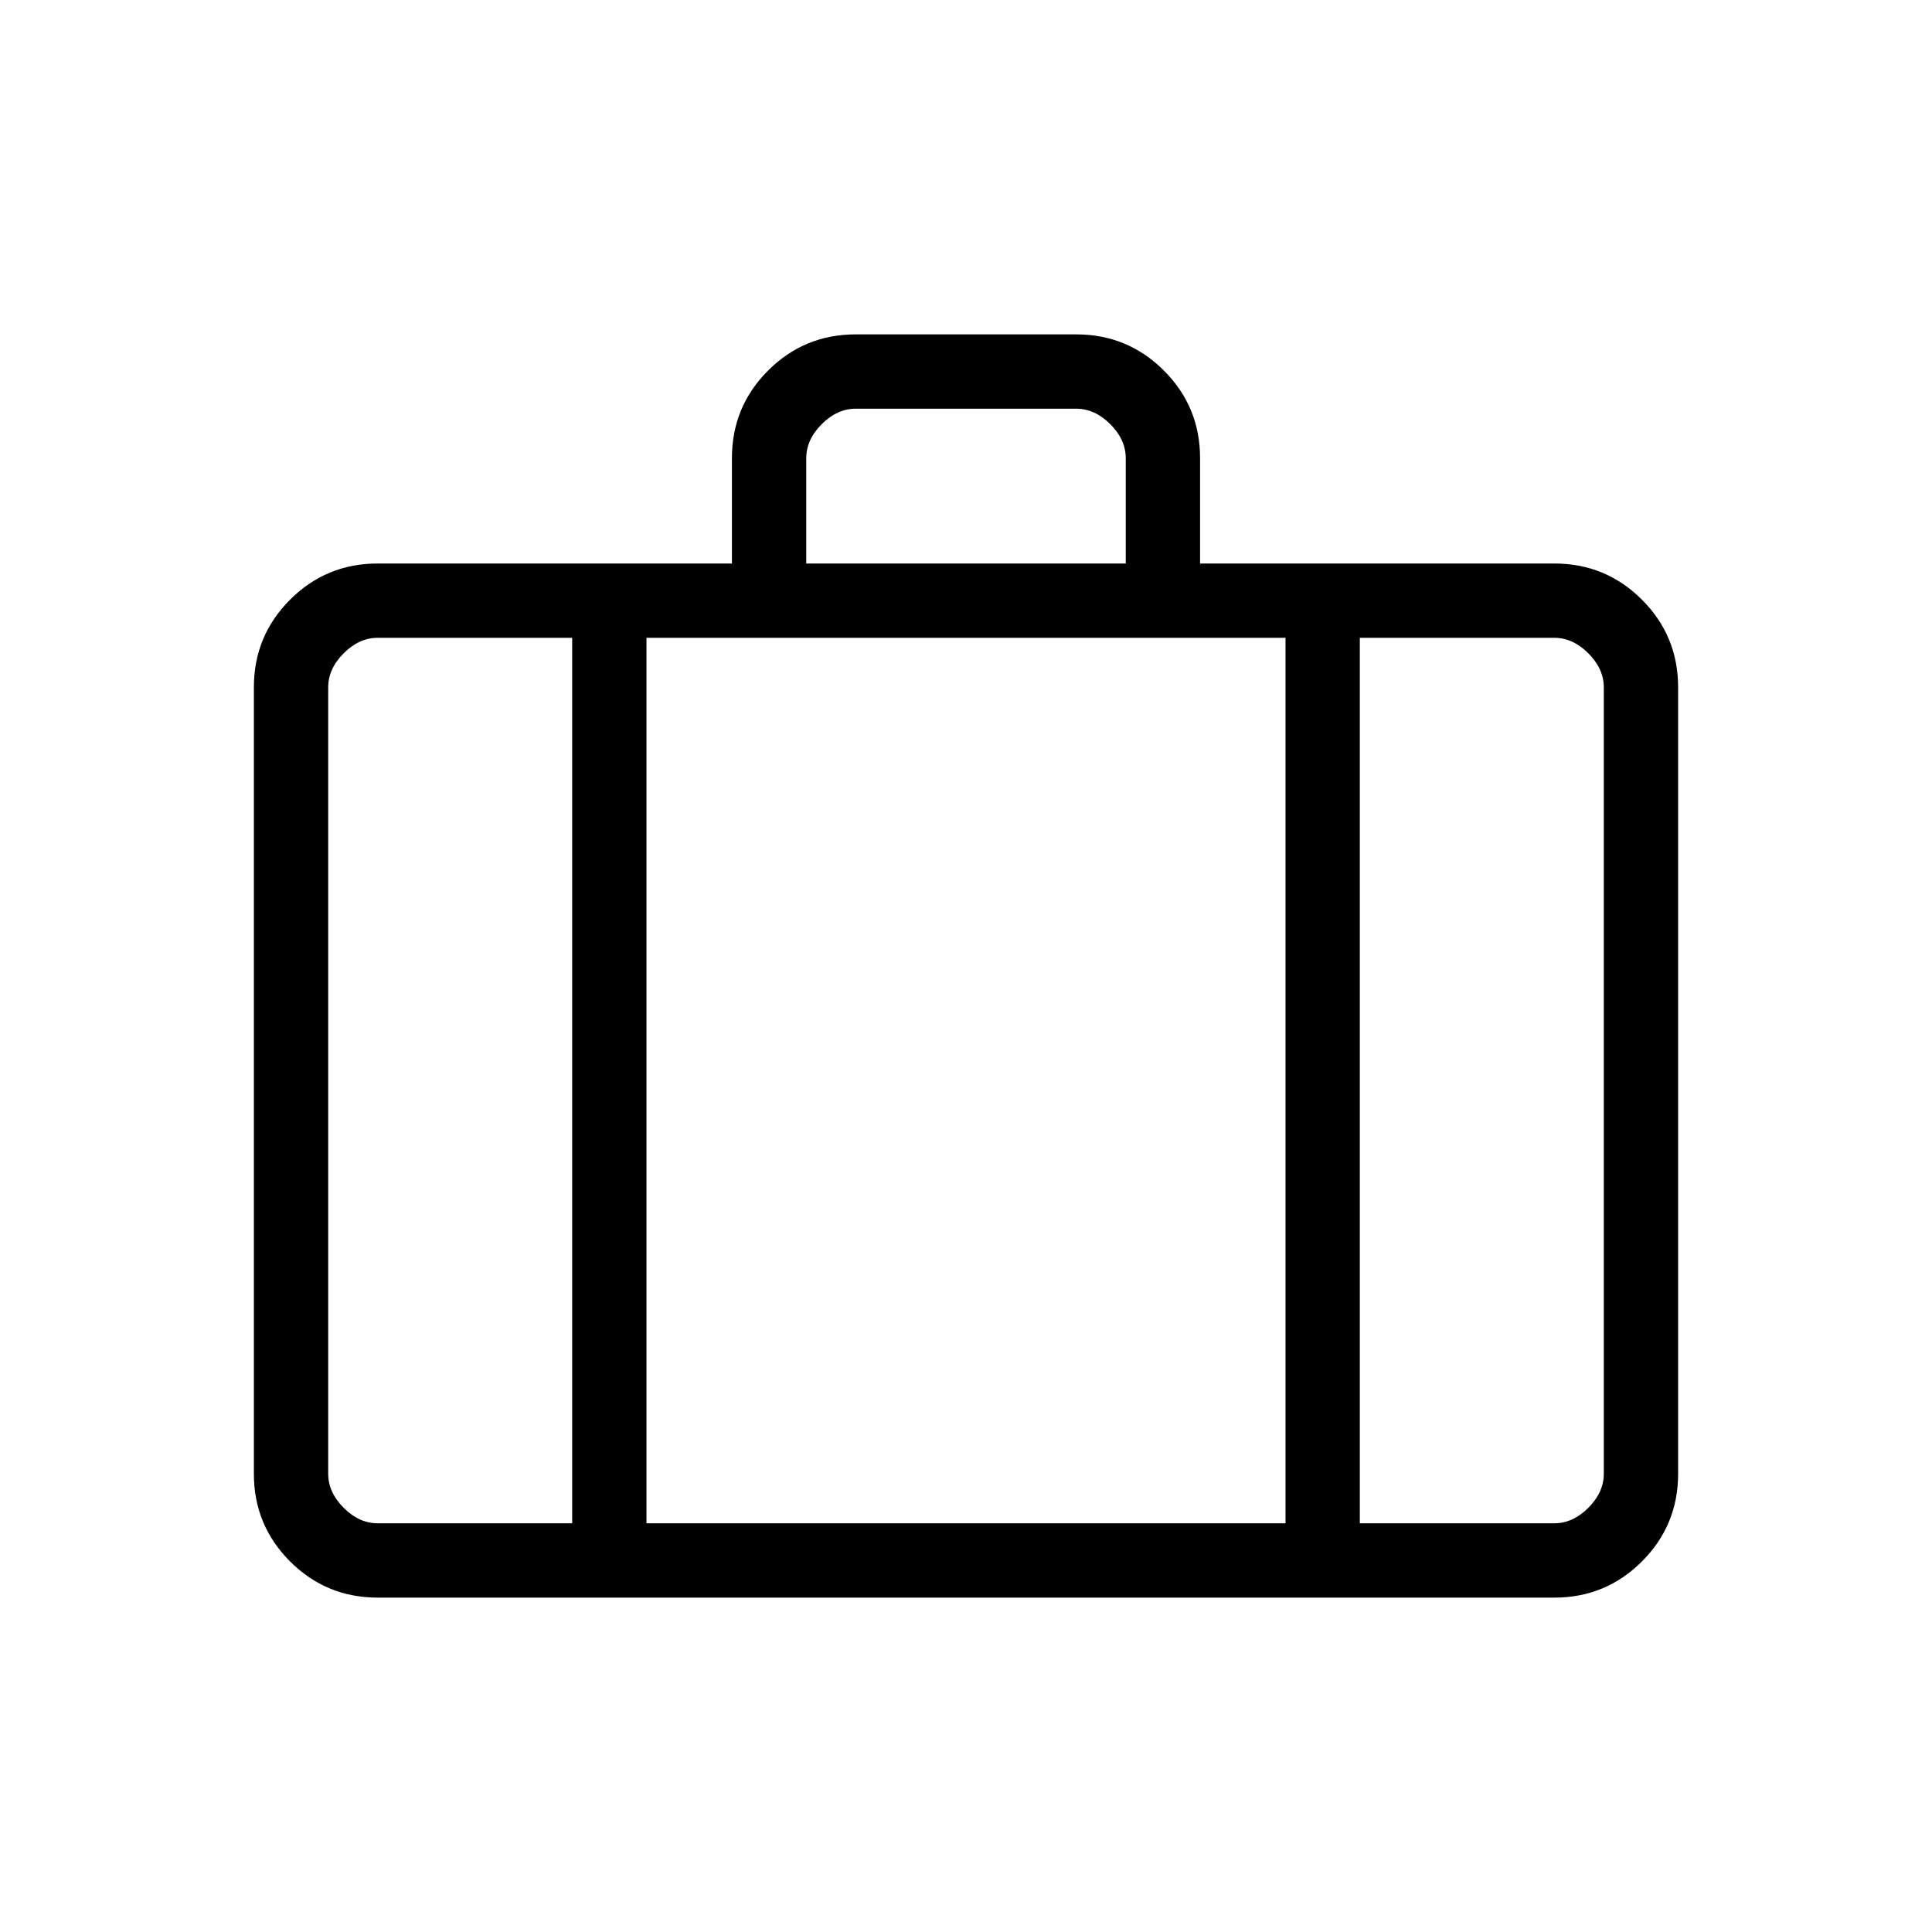<svg xmlns="http://www.w3.org/2000/svg" height="24" viewBox="0 -960 960 960" width="24"><path d="M187.69-166.15q-25.57 0-43.56-17.98-17.98-17.99-17.98-43.56v-390.77q0-25.58 17.98-43.56Q162.12-680 187.69-680h176v-52.34q0-25.58 17.98-43.55 17.98-17.96 43.56-17.96h109.54q25.58 0 43.56 17.98 17.98 17.98 17.98 43.56V-680h176q25.57 0 43.56 17.98 17.98 17.98 17.98 43.56v390.77q0 25.57-17.98 43.56-17.99 17.98-43.56 17.98H187.69ZM400.62-680h158.76v-52.31q0-9.23-7.69-16.92-7.69-7.69-16.92-7.69H425.23q-9.23 0-16.92 7.69-7.69 7.69-7.69 16.92V-680Zm-116.31 36.92h-96.62q-9.23 0-16.92 7.7-7.69 7.69-7.69 16.92v390.77q0 9.23 7.69 16.92 7.69 7.69 16.92 7.69h96.62v-440Zm354.46 440v-440H321.23v440h317.54Zm36.92-440v440h96.62q9.23 0 16.92-7.69 7.69-7.69 7.69-16.92v-390.77q0-9.23-7.69-16.92-7.69-7.7-16.92-7.7h-96.62ZM480-420.5Z"/></svg>